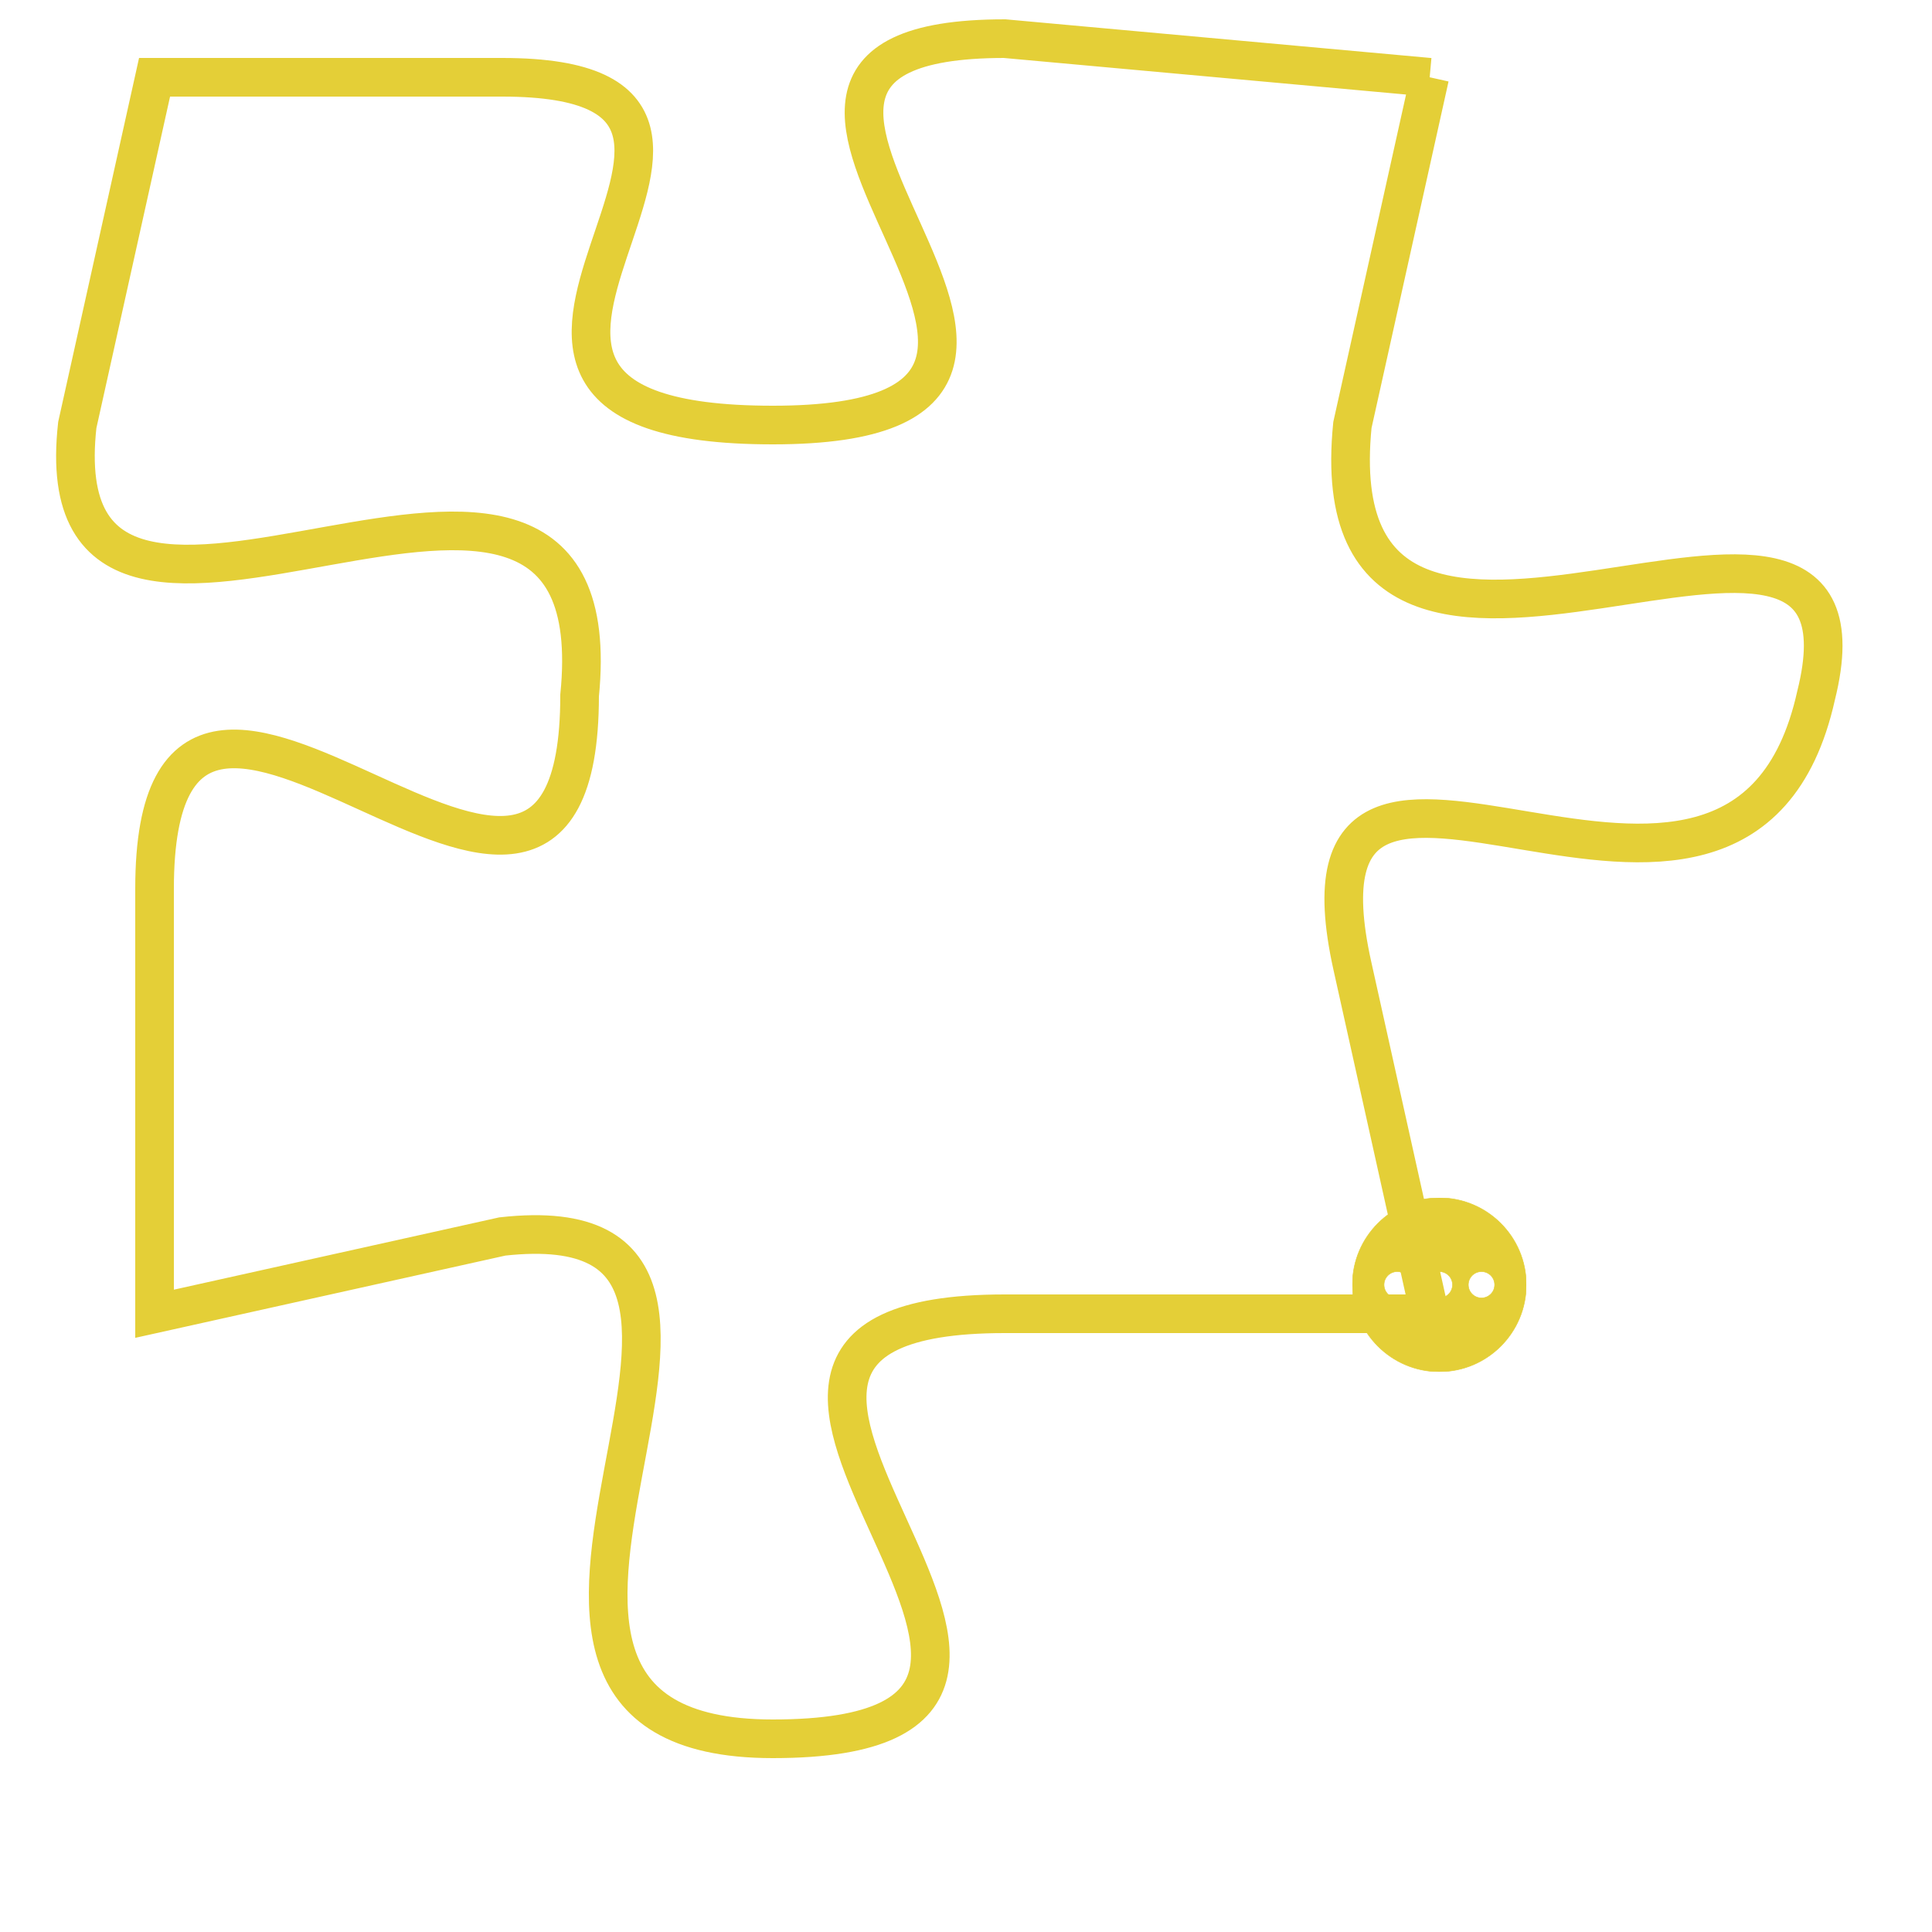 <svg version="1.1" xmlns="http://www.w3.org/2000/svg" xmlns:xlink="http://www.w3.org/1999/xlink" fill="transparent" x="0" y="0" width="350" height="350" preserveAspectRatio="xMinYMin slice"><style type="text/css">.links{fill:transparent;stroke: #E4CF37;}.links:hover{fill:#63D272; opacity:0.4;}</style><defs><g id="allt"><path id="t1485" d="M1848,352 L1837,351 C1827,351 1842,361 1831,361 C1820,361 1833,352 1824,352 L1815,352 1815,352 L1813,361 C1812,370 1827,358 1826,368 C1826,378 1815,363 1815,373 L1815,384 1815,384 L1824,382 C1833,381 1821,395 1831,395 C1842,395 1826,384 1837,384 L1848,384 1848,384 L1846,375 C1844,366 1856,377 1858,368 C1860,360 1845,371 1846,361 L1848,352"/></g><clipPath id="c" clipRule="evenodd" fill="transparent"><use href="#t1485"/></clipPath></defs><svg viewBox="1811 350 50 46" preserveAspectRatio="xMinYMin meet"><svg width="4380" height="2430"><g><image crossorigin="anonymous" x="0" y="0" href="https://nftpuzzle.license-token.com/assets/completepuzzle.svg" width="100%" height="100%" /><g class="links"><use href="#t1485"/></g></g></svg><svg x="1846" y="381" height="9%" width="9%" viewBox="0 0 330 330"><g><a xlink:href="https://nftpuzzle.license-token.com/" class="links"><title>See the most innovative NFT based token software licensing project</title><path fill="#E4CF37" id="more" d="M165,0C74.019,0,0,74.019,0,165s74.019,165,165,165s165-74.019,165-165S255.981,0,165,0z M85,190 c-13.785,0-25-11.215-25-25s11.215-25,25-25s25,11.215,25,25S98.785,190,85,190z M165,190c-13.785,0-25-11.215-25-25 s11.215-25,25-25s25,11.215,25,25S178.785,190,165,190z M245,190c-13.785,0-25-11.215-25-25s11.215-25,25-25 c13.785,0,25,11.215,25,25S258.785,190,245,190z"></path></a></g></svg></svg></svg>
